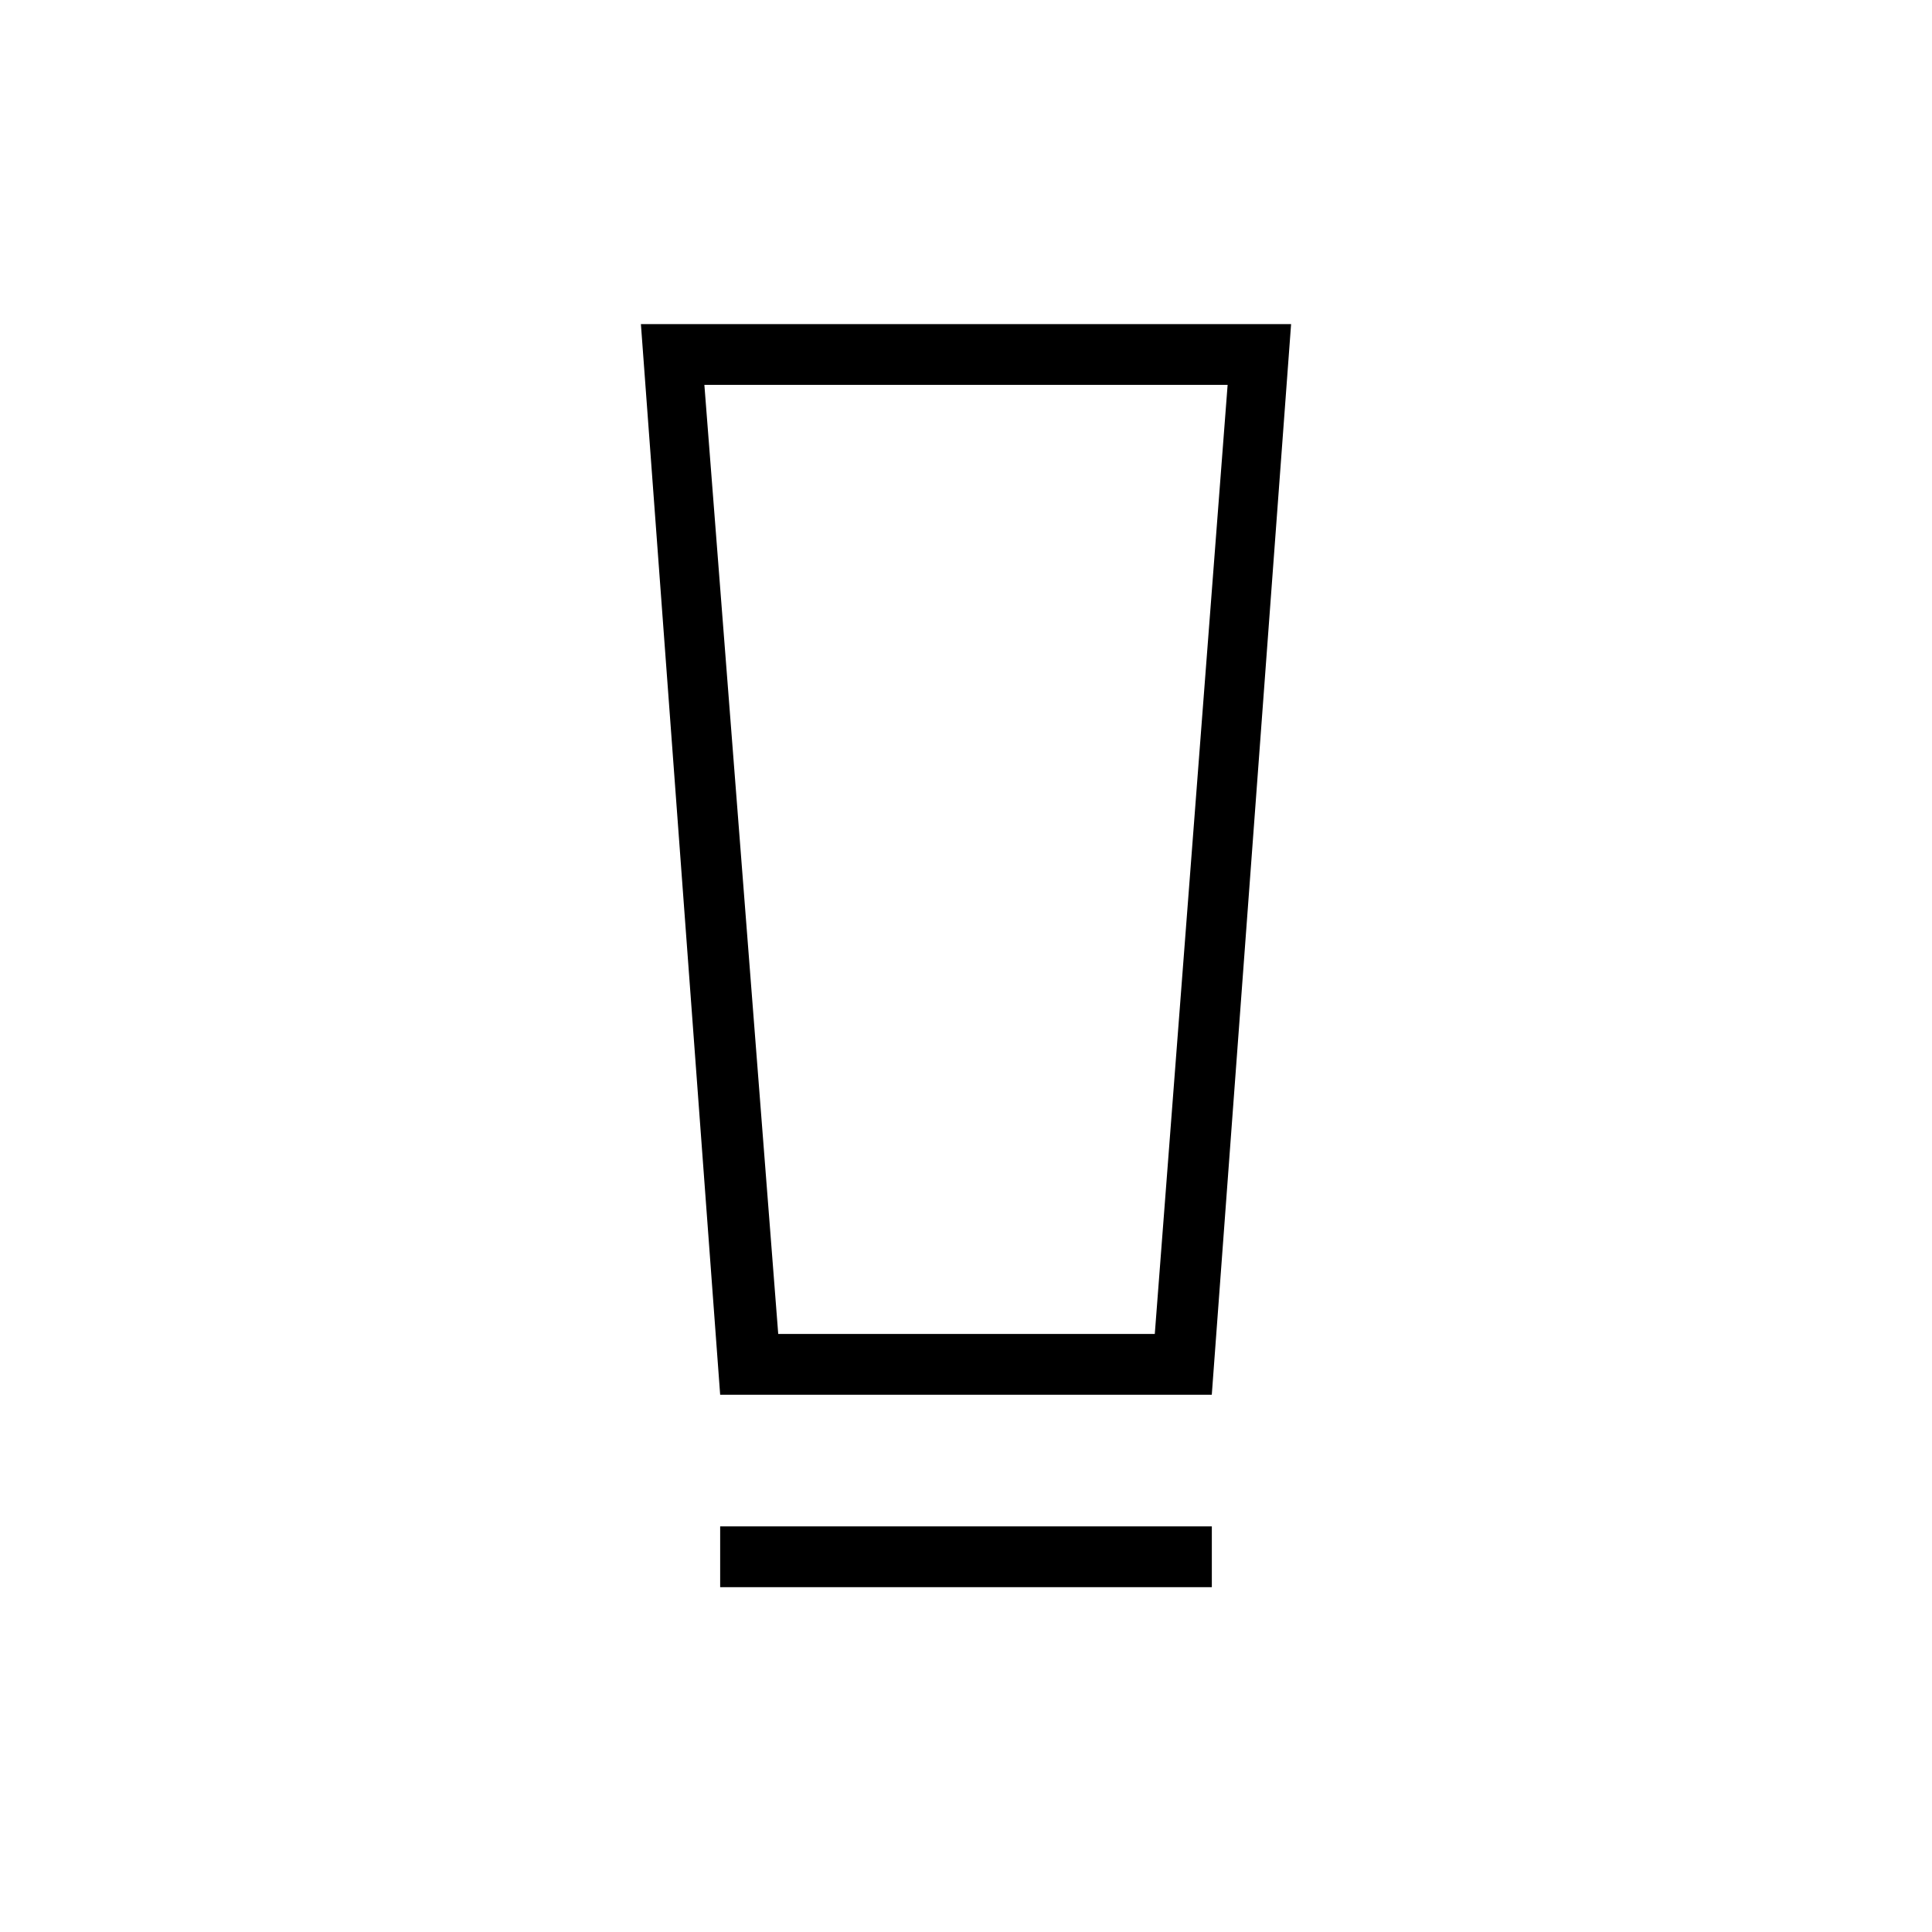 <svg xmlns="http://www.w3.org/2000/svg" height="48" viewBox="0 -960 960 960" width="48"><path d="M357.846-171.346v-30.192h244.308v30.192H357.846Zm0-95.615-39.385-532.001h323.078L602.13-266.961H357.846Zm28.853-30.193h187.109L610-768.769H350l36.699 471.615Zm.011-471.615H350h260-223.29Z"/></svg>